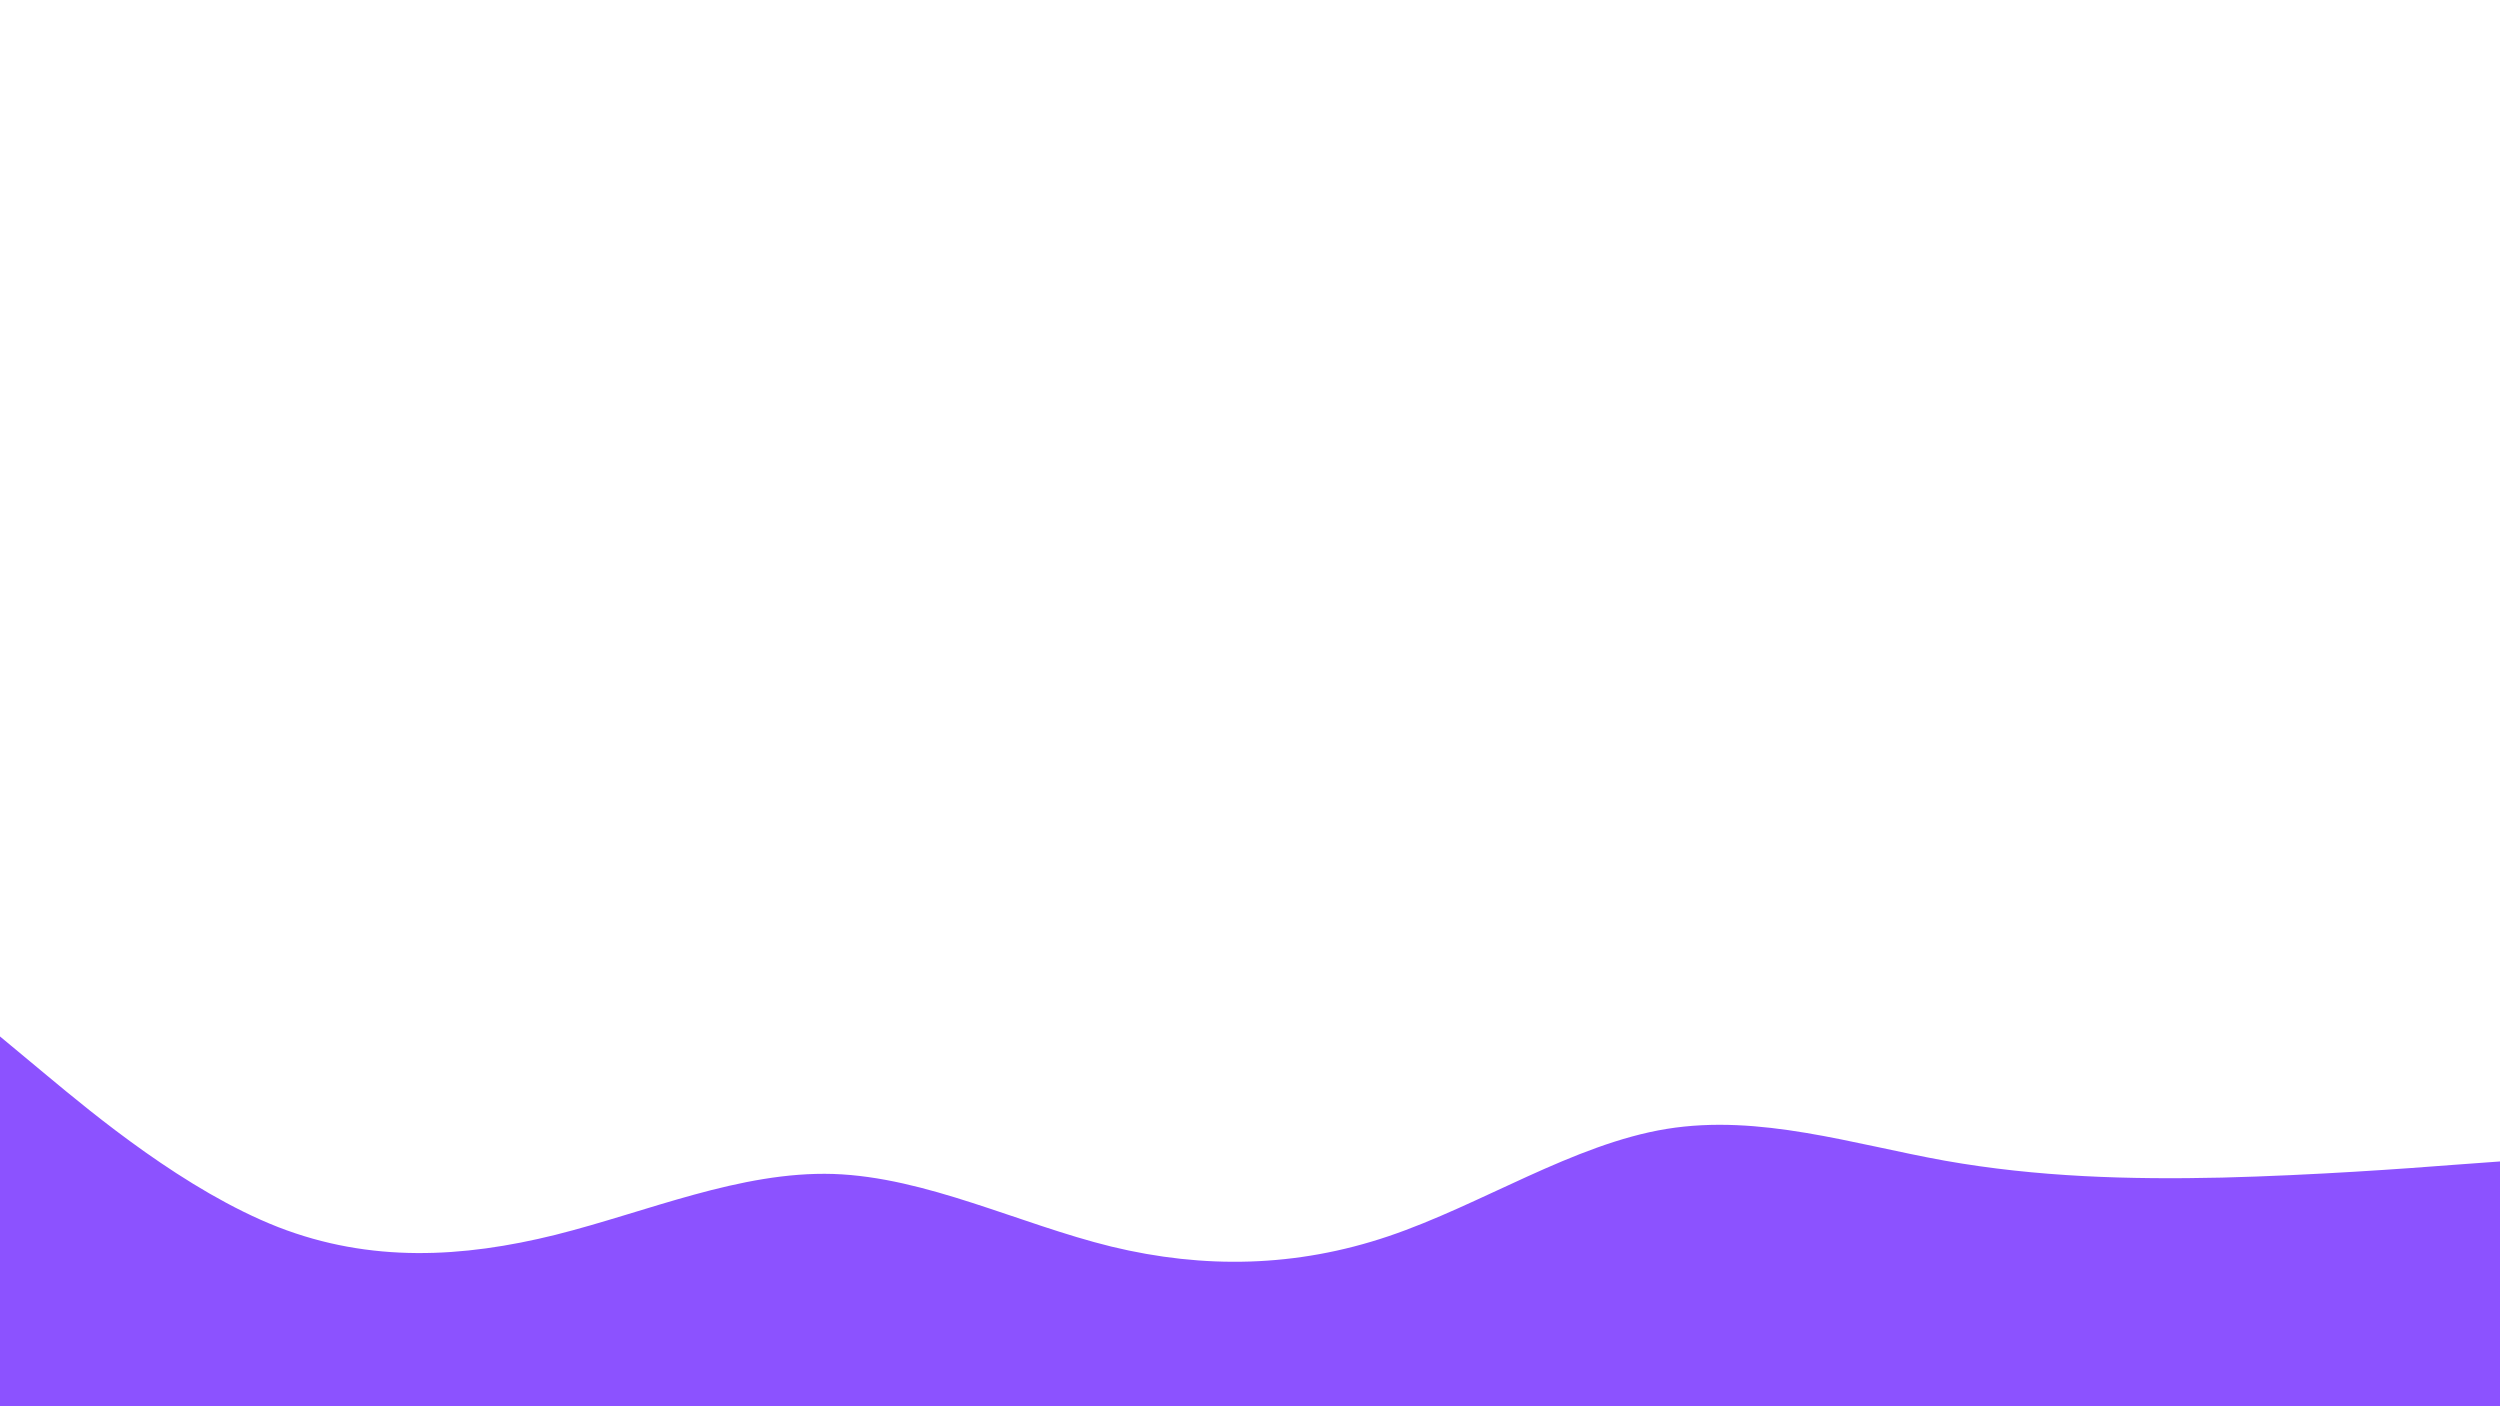 <svg id="visual" viewBox="0 0 960 540" width="960" height="540" xmlns="http://www.w3.org/2000/svg" xmlns:xlink="http://www.w3.org/1999/xlink" version="1.1"><path d="M0 398L17.8 412.8C35.7 427.7 71.3 457.3 106.8 471.2C142.3 485 177.7 483 213.2 474.2C248.7 465.3 284.3 449.7 320 450.8C355.7 452 391.3 470 426.8 478.7C462.3 487.3 497.7 486.7 533.2 474.7C568.7 462.7 604.3 439.3 640 433.5C675.7 427.7 711.3 439.3 746.8 445.7C782.3 452 817.7 453 853.2 452.2C888.7 451.3 924.3 448.7 942.2 447.3L960 446L960 541L942.2 541C924.3 541 888.7 541 853.2 541C817.7 541 782.3 541 746.8 541C711.3 541 675.7 541 640 541C604.3 541 568.7 541 533.2 541C497.7 541 462.3 541 426.8 541C391.3 541 355.7 541 320 541C284.3 541 248.7 541 213.2 541C177.7 541 142.3 541 106.8 541C71.3 541 35.7 541 17.8 541L0 541Z" fill="#8c52ff" stroke-linecap="round" stroke-linejoin="miter"></path></svg>